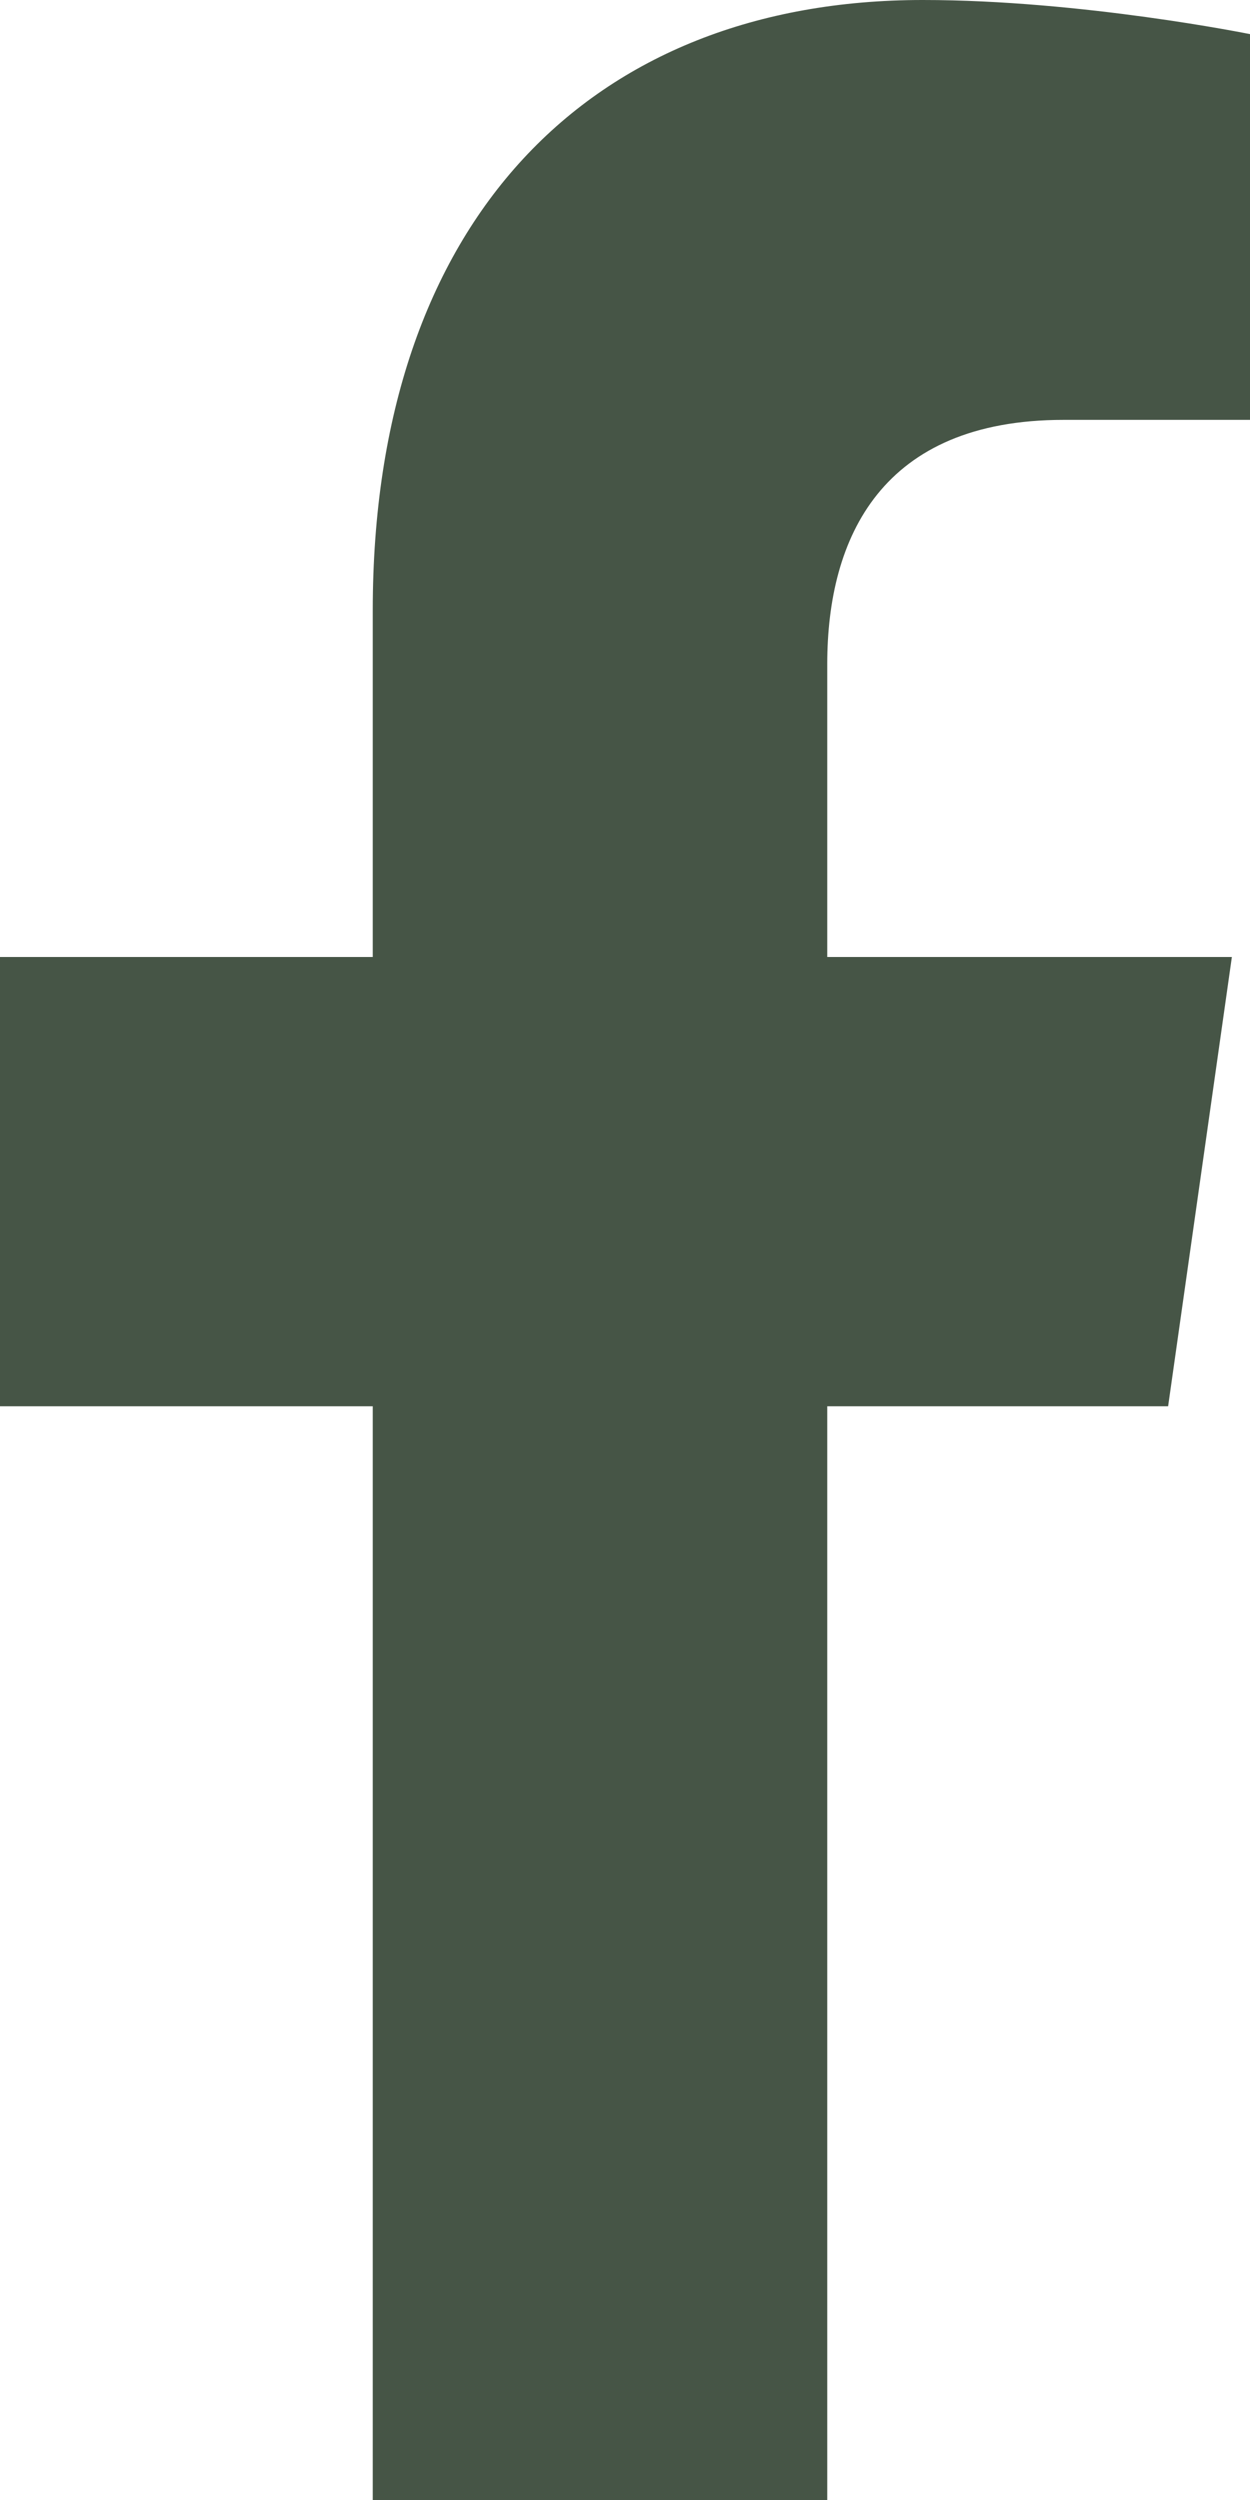 <svg width="10" height="20" viewBox="0 0 10 20" fill="none" xmlns="http://www.w3.org/2000/svg"><path d="M9.345 11.25l.51-3.594H6.618V5.313c0-1.016.437-1.954 1.891-1.954H10V.273S8.655 0 7.382 0c-2.655 0-4.4 1.758-4.4 4.883v2.773H0v3.594h2.982V20h3.636v-8.75h2.727z" fill="#465546"/></svg>